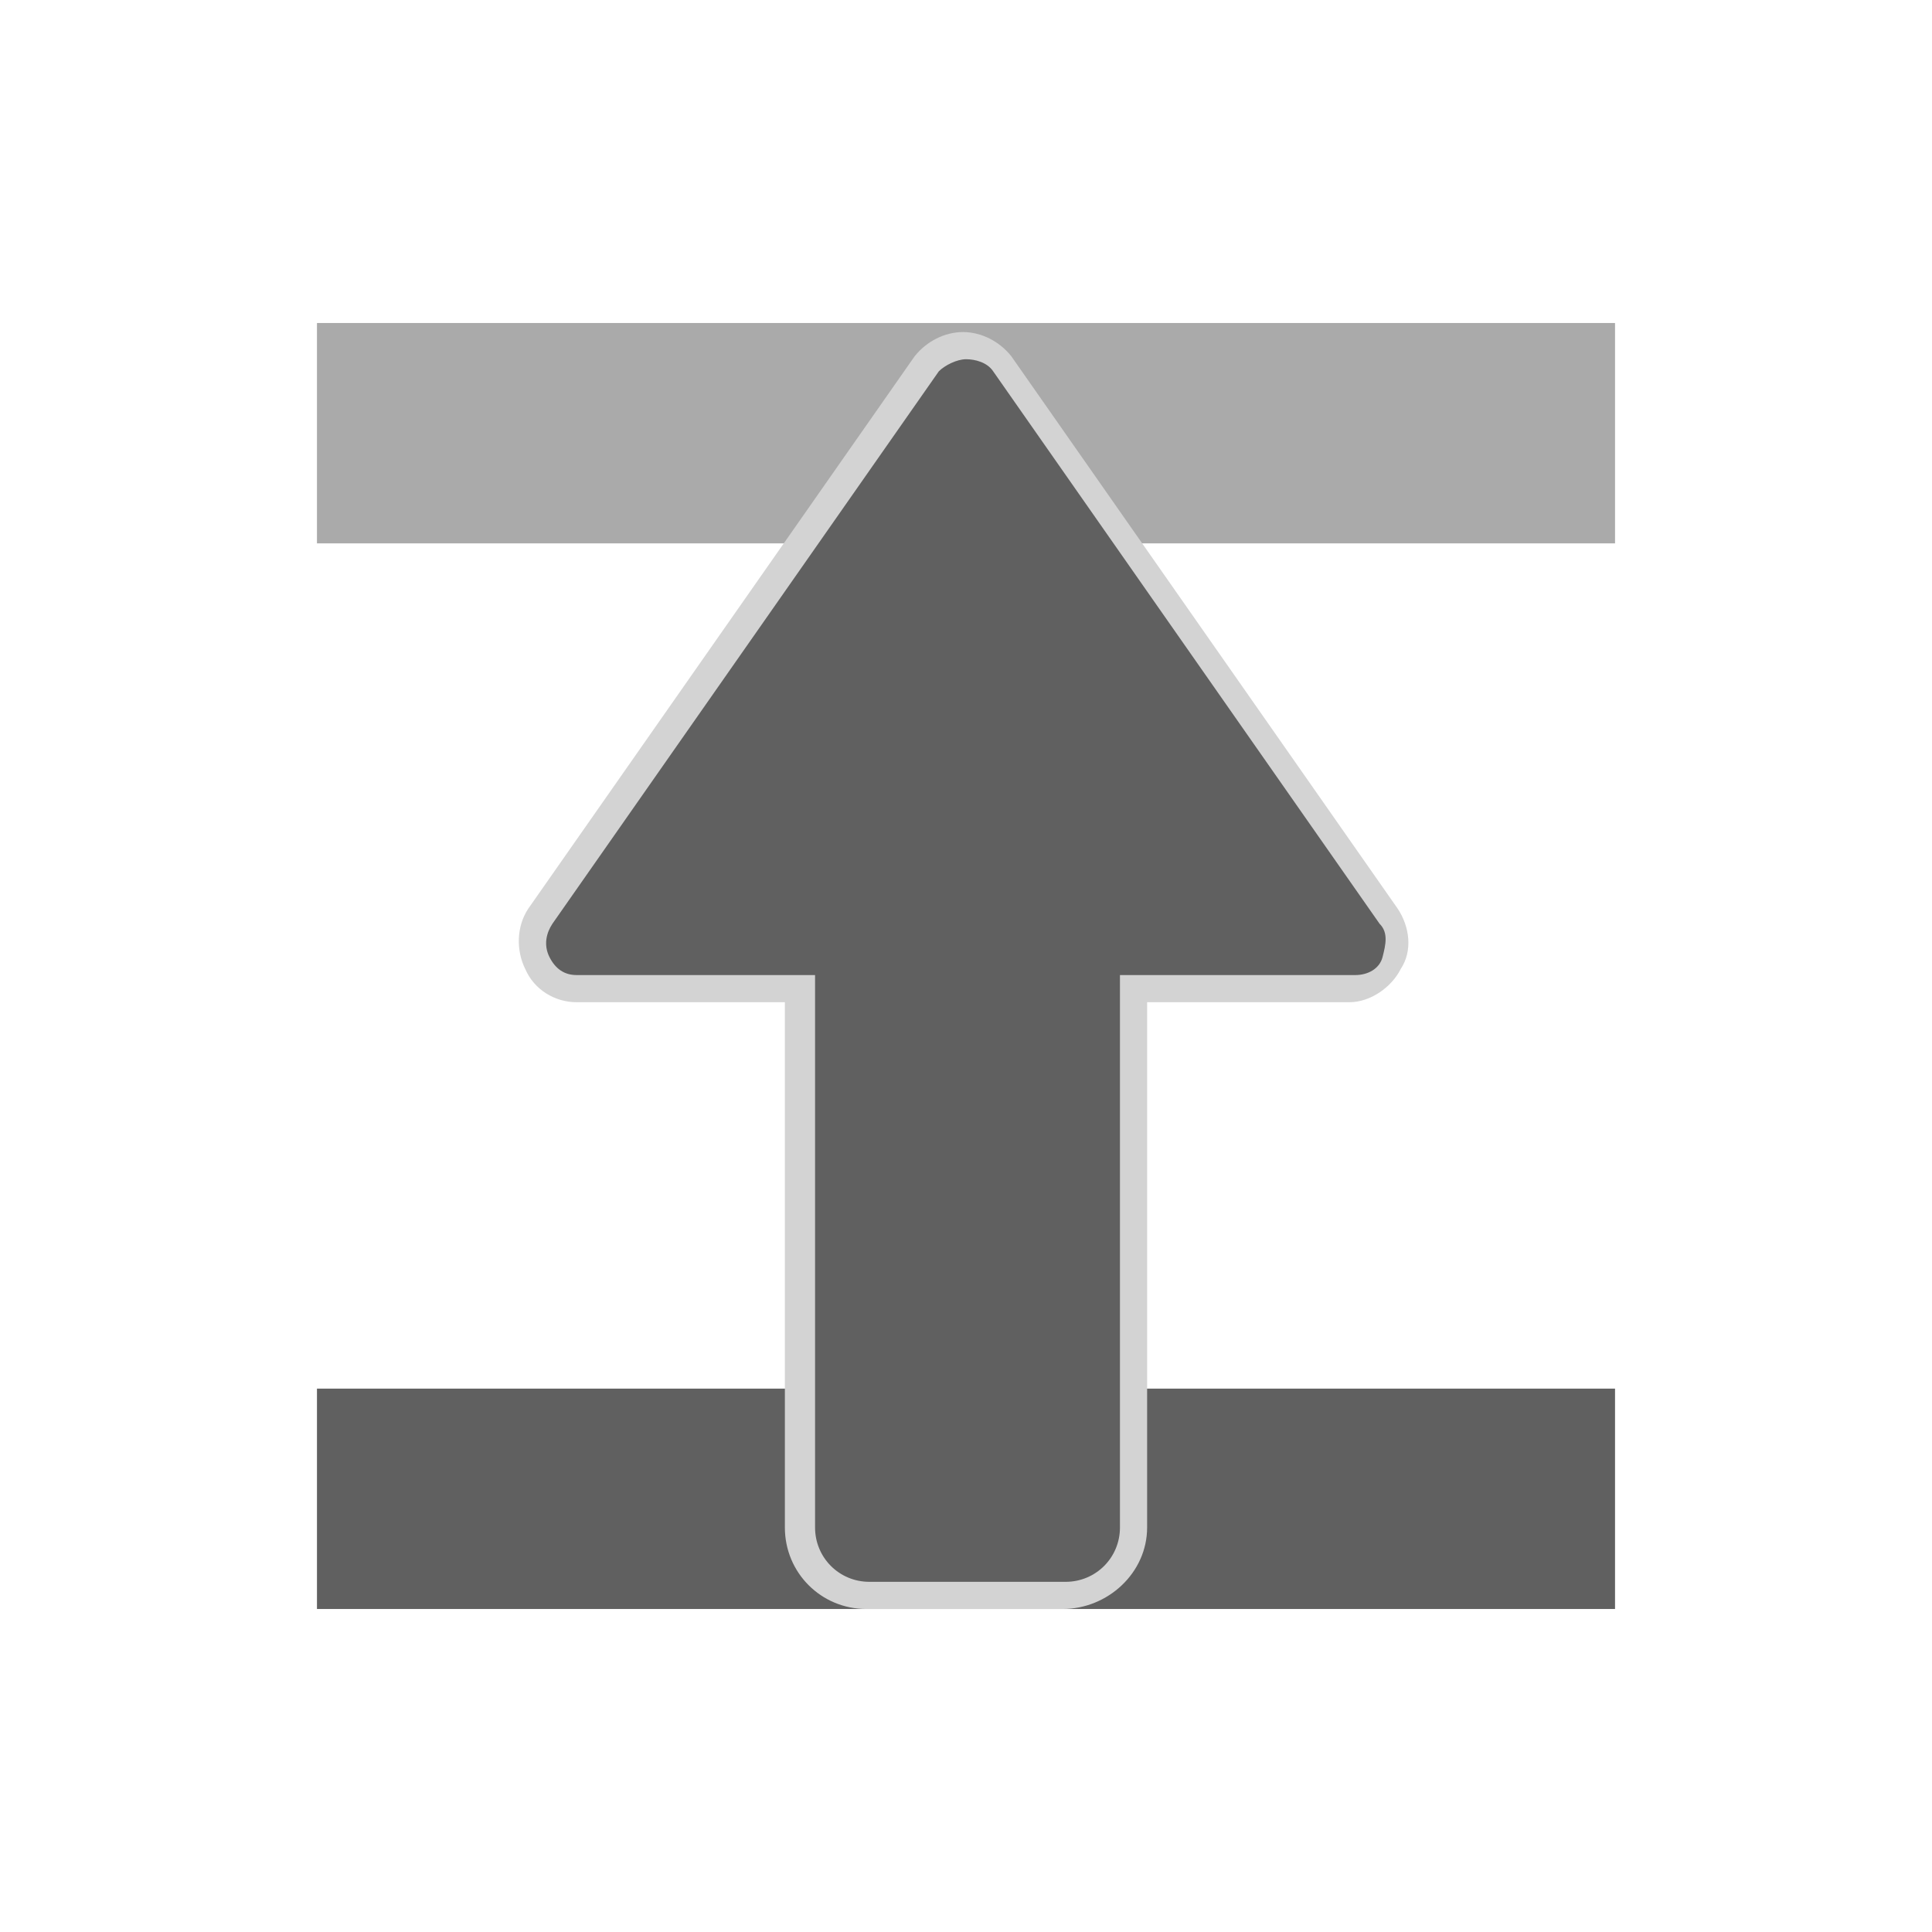 <svg xmlns="http://www.w3.org/2000/svg" xml:space="preserve" id="图层_1" x="0" y="0" version="1.1" viewBox="0 0 64 64"><style>.st9{fill:#606060}</style><path d="M10.5 46h43v7.3h-43z" class="st9"/><path d="M10.5 10.7h43V18h-43z" style="fill:#aaa"/><path d="M46.1 30.4 33.2 12c-.6-.9-1.9-.9-2.5 0L17.9 30.4c-.7 1 0 2.4 1.2 2.4h7.3v17.9c0 1.3 1 2.3 2.3 2.3h6.5c1.3 0 2.3-1 2.3-2.3V32.8h7.3c1.3 0 2-1.4 1.3-2.4" class="st9"/><path d="M35.2 53.3h-6.5c-1.5 0-2.7-1.2-2.7-2.7V33.2h-6.9c-.7 0-1.4-.4-1.7-1.1-.3-.6-.3-1.4.1-2l12.8-18.3c.4-.5 1-.8 1.6-.8s1.2.3 1.6.8l12.8 18.3c.4.6.5 1.4.1 2-.3.6-1 1.1-1.7 1.1H38v17.4c0 1.5-1.3 2.7-2.8 2.7M32 11.9c-.3 0-.7.2-.9.4L18.3 30.6c-.2.3-.3.7-.1 1.1s.5.6.9.6H27v18.3c0 1 .8 1.8 1.8 1.8h6.5c1 0 1.8-.8 1.8-1.8V32.3h7.8c.4 0 .8-.2.9-.6s.2-.8-.1-1.1L32.9 12.3c-.2-.3-.6-.4-.9-.4" style="fill:#d3d3d3"/></svg>